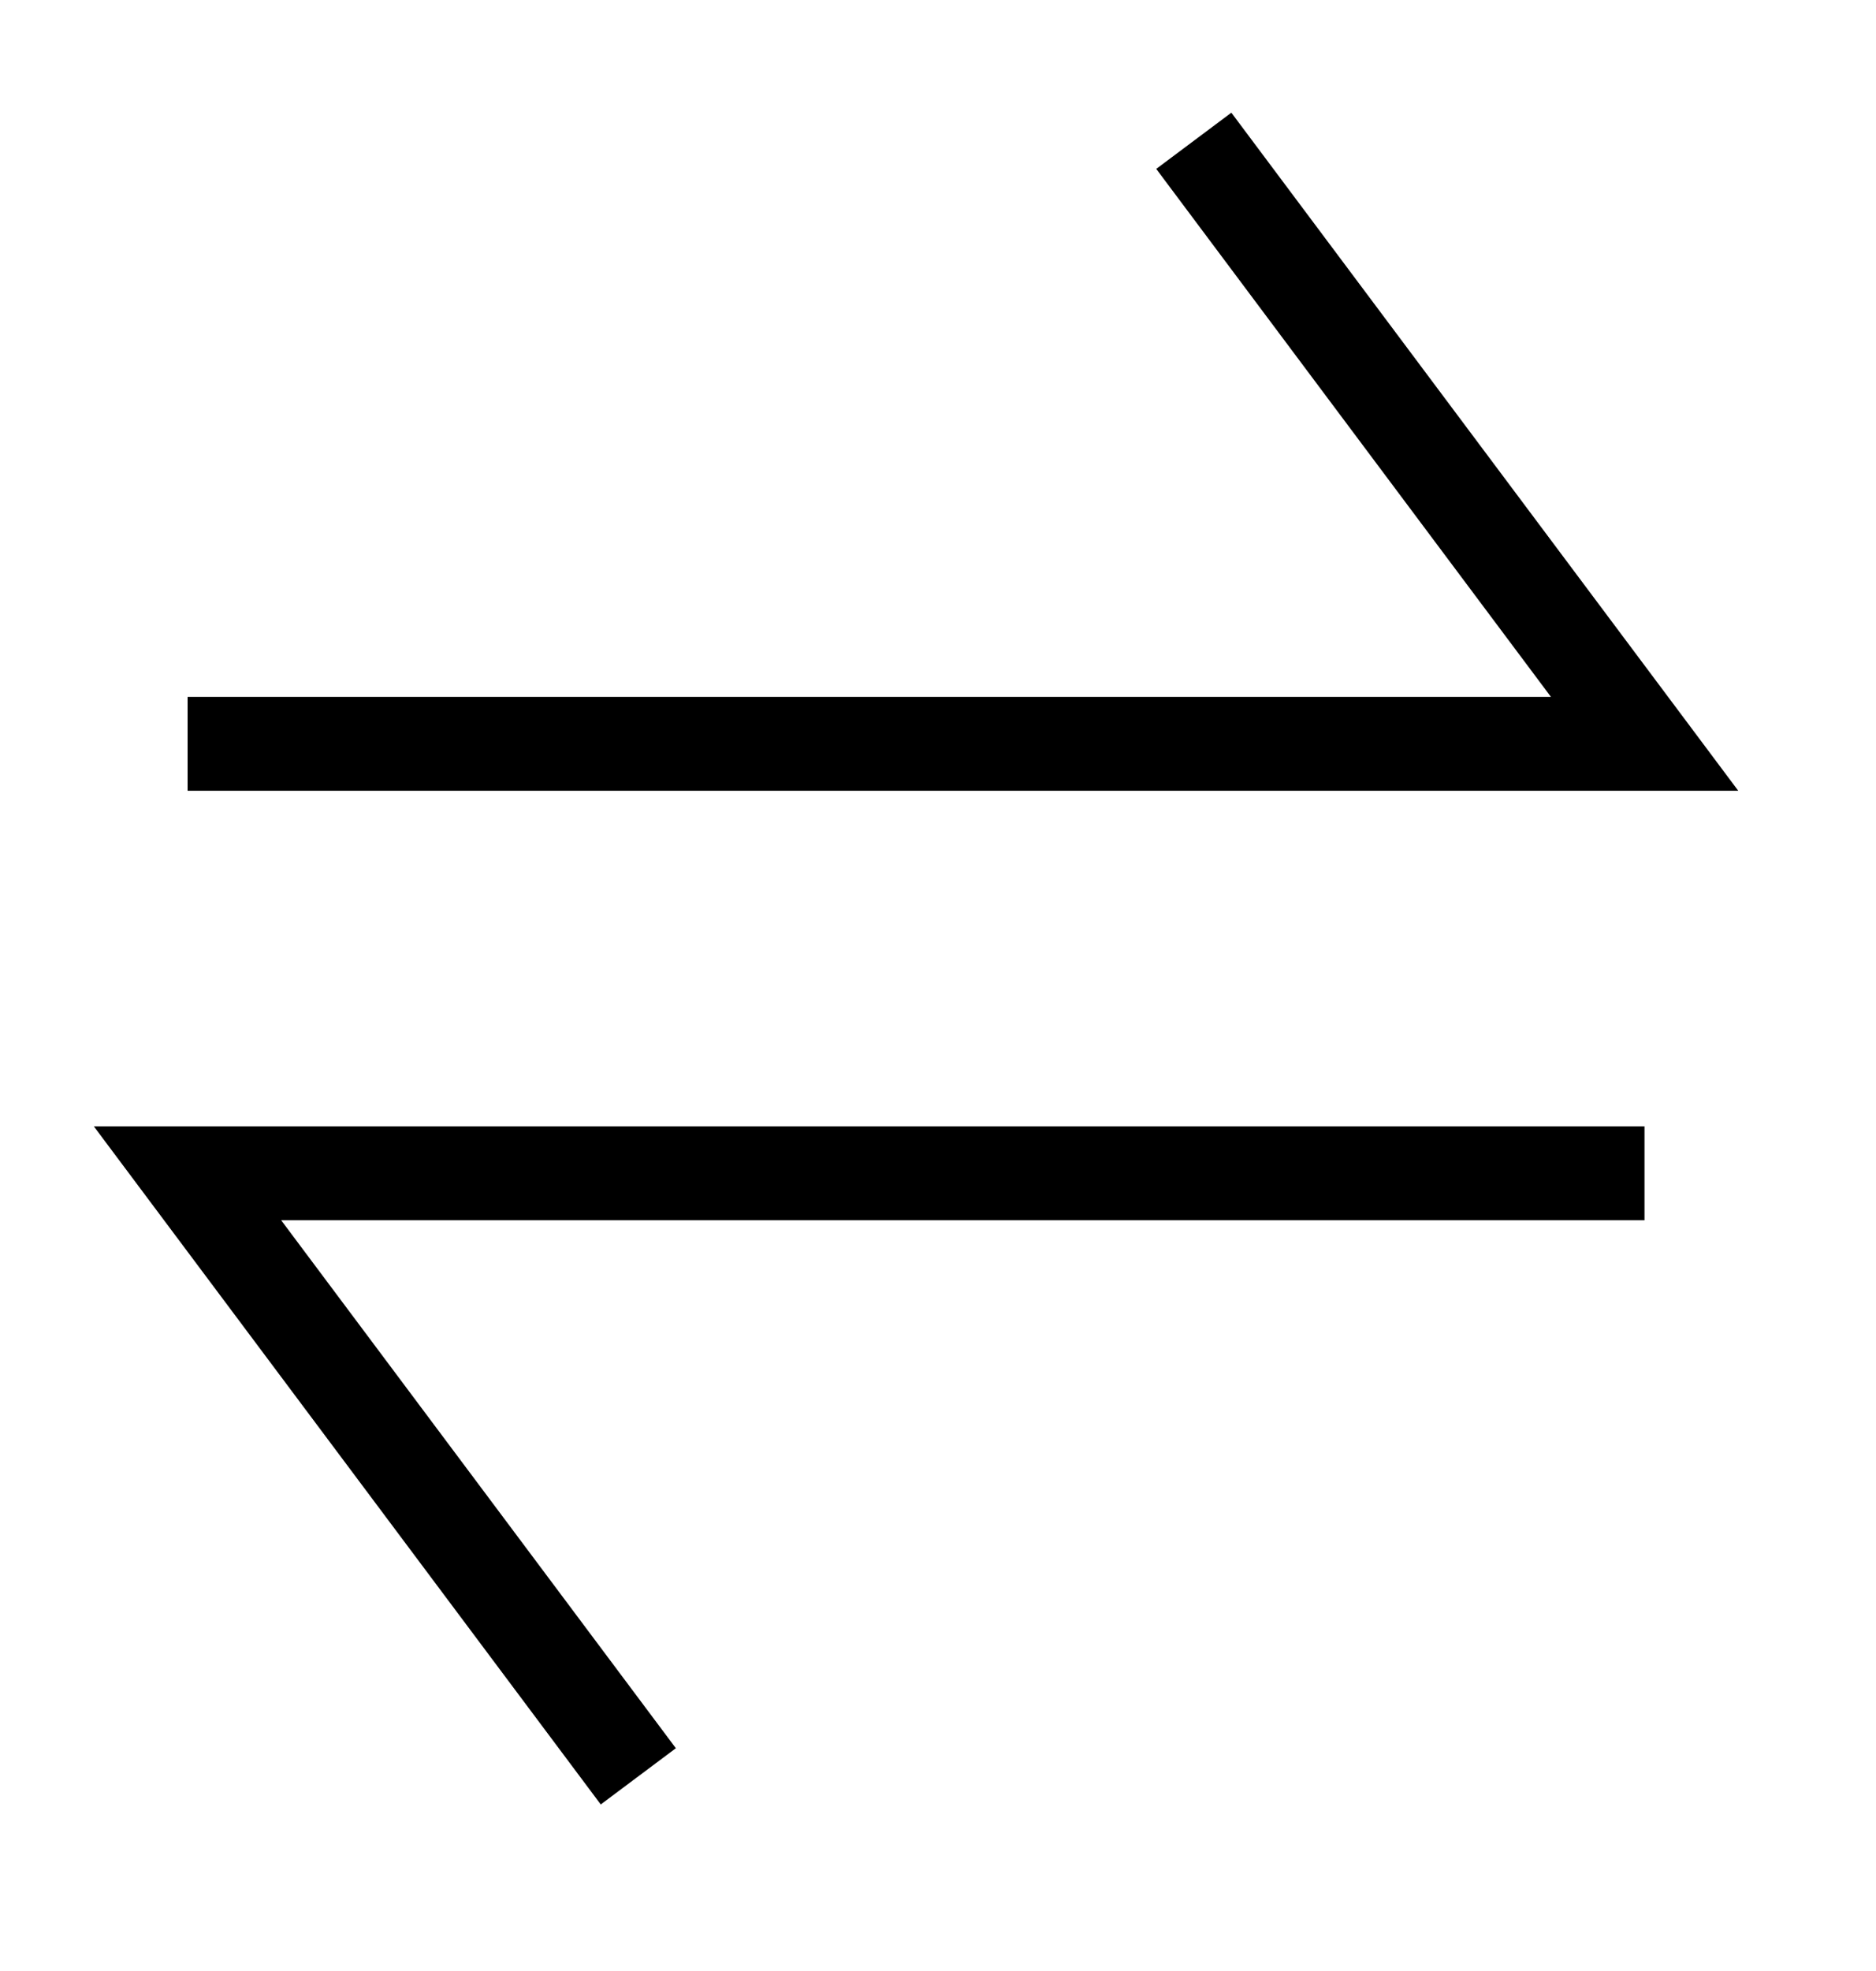 <svg xmlns="http://www.w3.org/2000/svg" width="20" height="21" viewBox="0 0 20 21">
    <g fill="none" fillRule="evenodd" stroke="#000" strokeLinecap="round" strokeLinejoin="round" strokeWidth="2">
        <path d="M2 7.425L17.533 7.425 12.727 1" transform="translate(0 .5)"/>
        <path d="M2 18.425L17.533 18.425 12.727 12" transform="translate(0 .5) rotate(180 9.766 15.213)"/>
    </g>
</svg>
